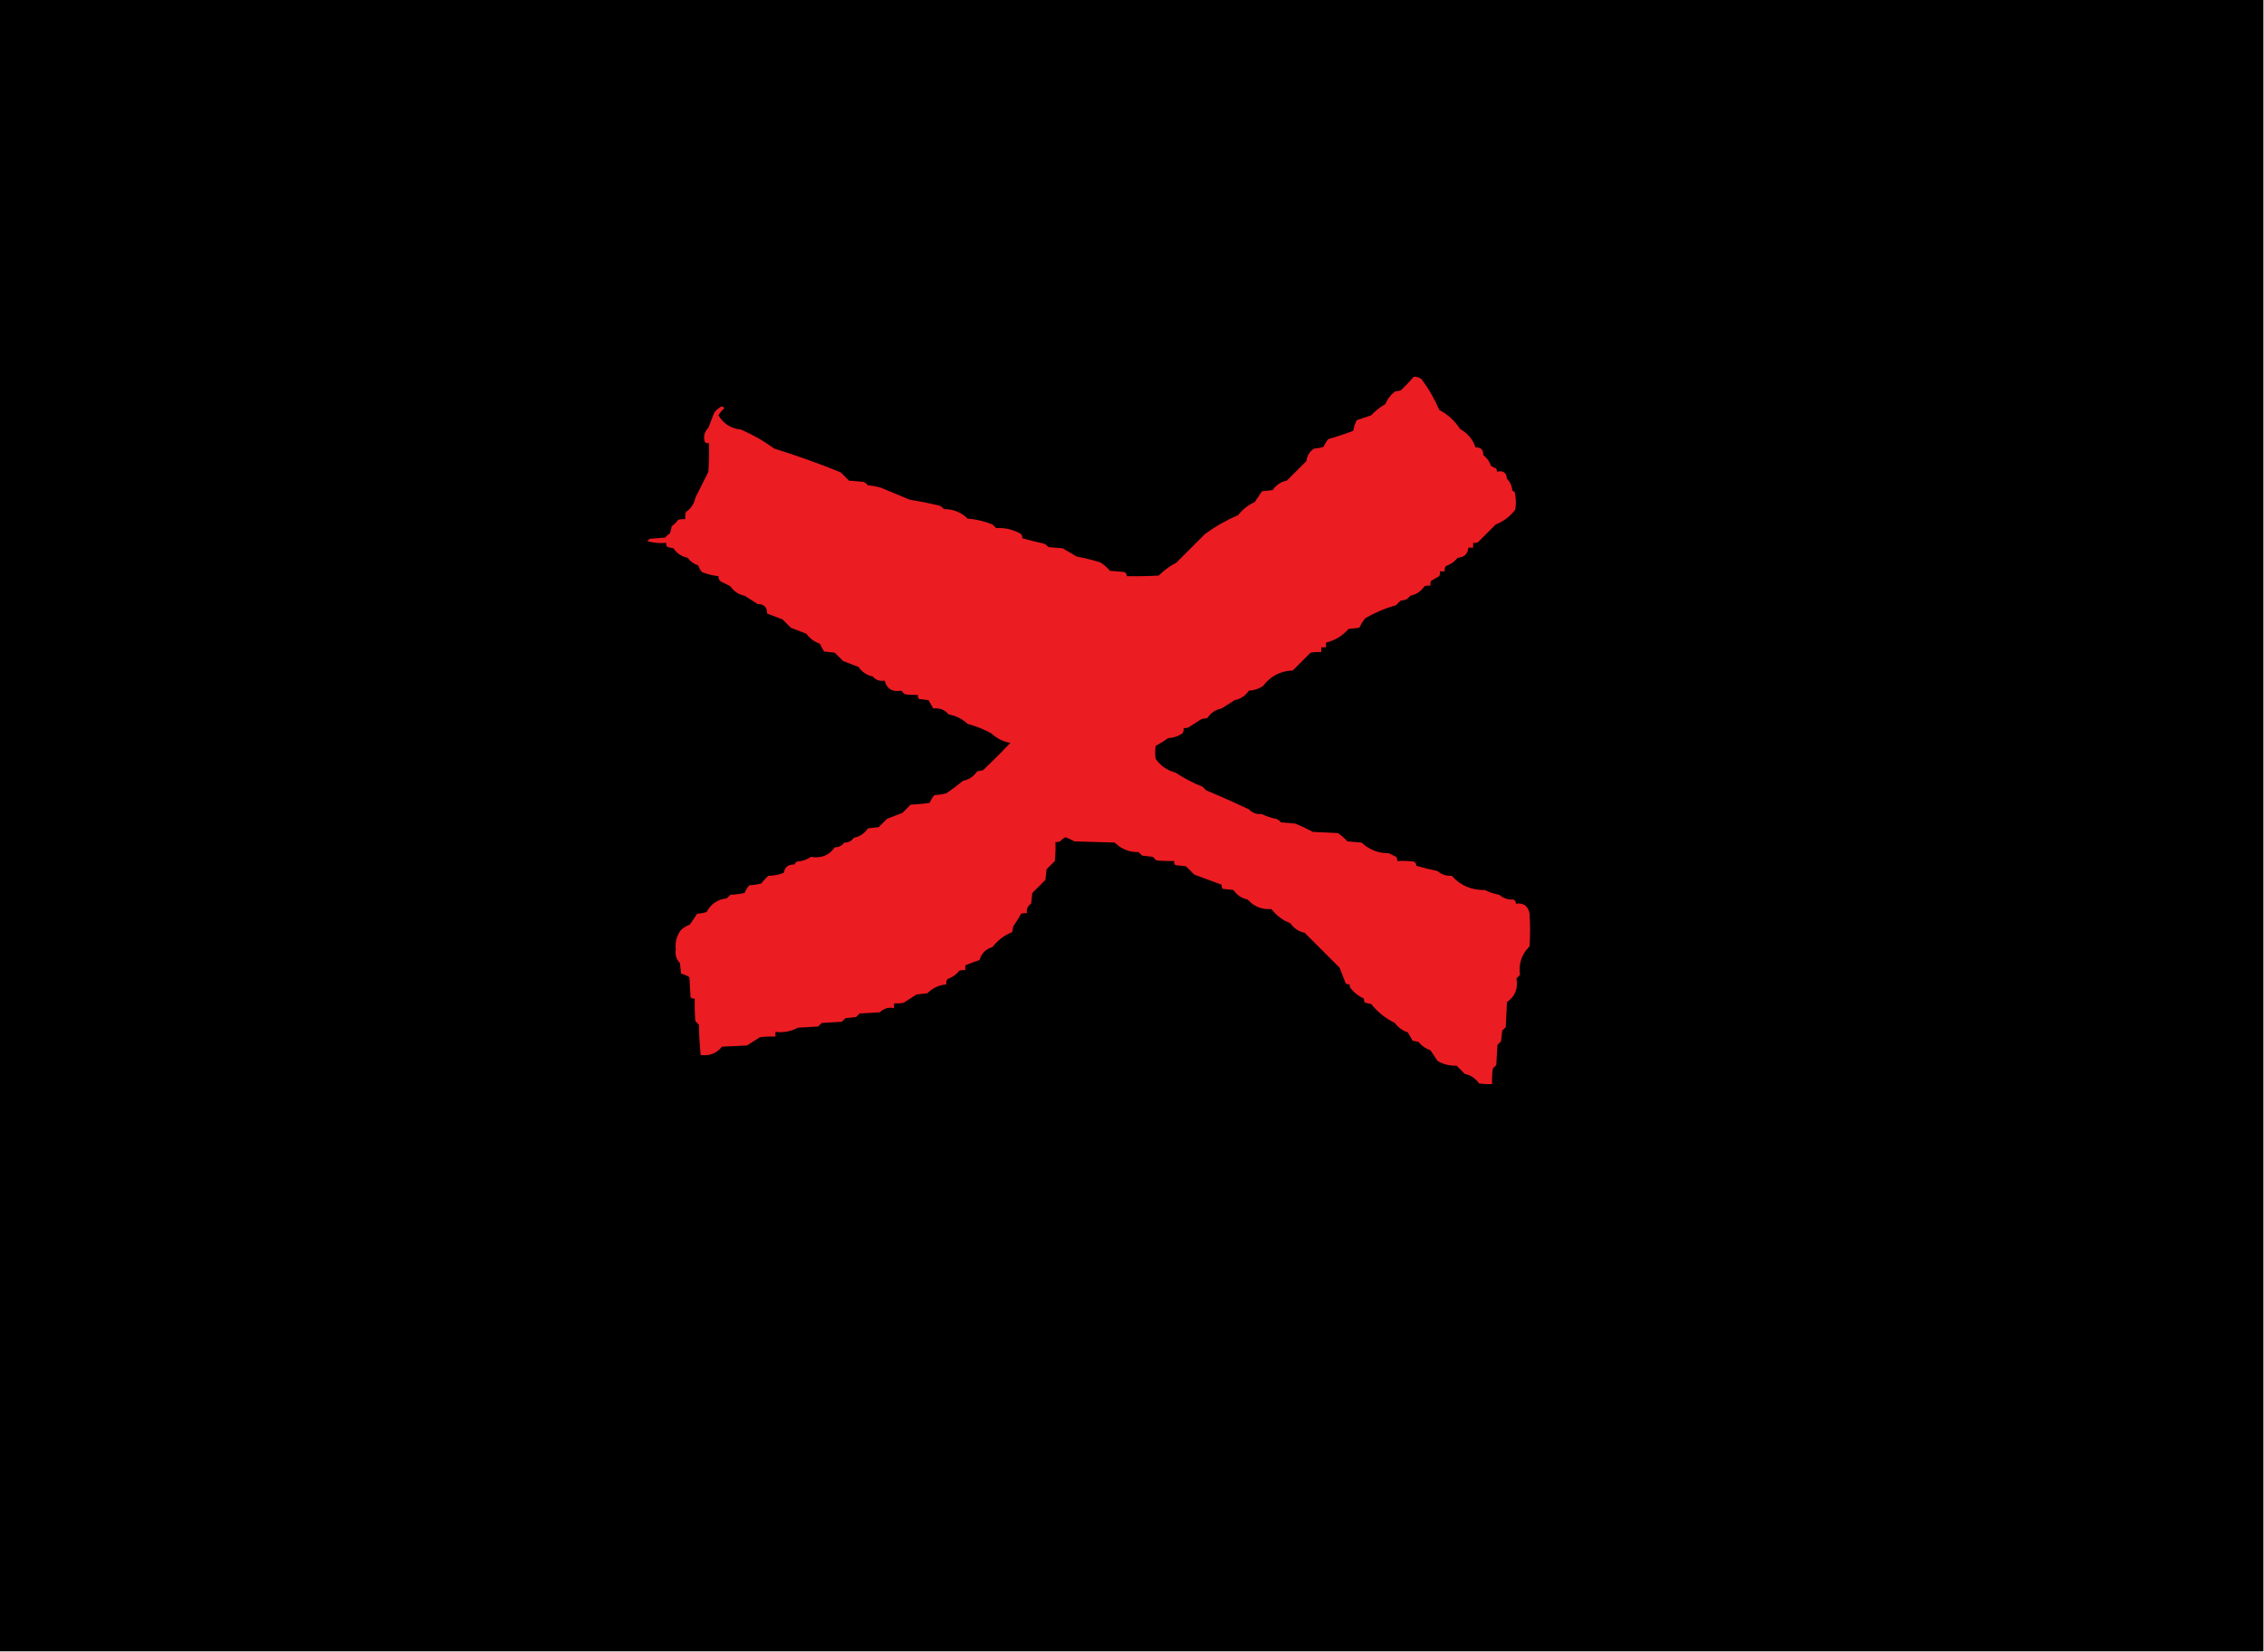 <?xml version="1.0" encoding="UTF-8"?>
<!DOCTYPE svg PUBLIC "-//W3C//DTD SVG 1.1//EN" "http://www.w3.org/Graphics/SVG/1.1/DTD/svg11.dtd">
<svg xmlns="http://www.w3.org/2000/svg" version="1.1" width="1908px" height="1392px" style="shape-rendering:geometricPrecision; text-rendering:geometricPrecision; image-rendering:optimizeQuality; fill-rule:evenodd; clip-rule:evenodd" xmlns:xlink="http://www.w3.org/1999/xlink">
<g><path style="opacity:1" fill="#000000" d="M -0.5,-0.5 C 635.5,-0.5 1271.5,-0.5 1907.5,-0.5C 1907.5,463.5 1907.5,927.5 1907.5,1391.5C 1271.5,1391.5 635.5,1391.5 -0.5,1391.5C -0.5,927.5 -0.5,463.5 -0.5,-0.5 Z"/></g>
<g><path style="opacity:1" fill="#ec1c23" d="M 1191.5,317.5 C 1193.94,317.317 1196.1,317.984 1198,319.5C 1204.01,327.513 1209.01,336.18 1213,345.5C 1220.27,349.266 1226.1,354.6 1230.5,361.5C 1236.92,365.072 1241.25,370.238 1243.5,377C 1248,376.834 1250.17,379 1250,383.5C 1253.13,385.801 1255.3,388.801 1256.5,392.5C 1257.74,393.357 1259.07,394.023 1260.5,394.5C 1261.39,395.325 1261.72,396.325 1261.5,397.5C 1266.8,396.22 1269.63,398.22 1270,403.5C 1272.8,406.165 1274.3,409.498 1274.5,413.5C 1275.17,413.833 1275.83,414.167 1276.5,414.5C 1277.66,419.467 1277.83,424.467 1277,429.5C 1272.63,435.203 1267.13,439.37 1260.5,442C 1255.5,447 1250.5,452 1245.5,457C 1244.21,457.49 1242.87,457.657 1241.5,457.5C 1241.5,458.833 1241.5,460.167 1241.5,461.5C 1240.17,461.5 1238.83,461.5 1237.5,461.5C 1236.98,466.856 1233.98,469.69 1228.5,470C 1225.87,473.318 1222.53,475.651 1218.5,477C 1217.62,478.356 1217.29,479.856 1217.5,481.5C 1216.17,481.5 1214.83,481.5 1213.5,481.5C 1213.66,482.873 1213.49,484.207 1213,485.5C 1210.67,486.833 1208.33,488.167 1206,489.5C 1205.51,490.793 1205.34,492.127 1205.5,493.5C 1203.8,493.34 1202.13,493.506 1200.5,494C 1197.51,498.353 1193.51,501.02 1188.5,502C 1186.59,504.788 1183.92,506.121 1180.5,506C 1179.17,507.333 1177.83,508.667 1176.5,510C 1167.41,512.54 1158.75,516.207 1150.5,521C 1148.58,523.498 1146.92,526.165 1145.5,529C 1142.5,529.333 1139.5,529.667 1136.5,530C 1131.3,535.906 1124.96,539.739 1117.5,541.5C 1117.5,542.833 1117.5,544.167 1117.5,545.5C 1116.17,545.5 1114.83,545.5 1113.5,545.5C 1113.5,546.833 1113.5,548.167 1113.5,549.5C 1110.48,549.335 1107.48,549.502 1104.5,550C 1099.5,555 1094.5,560 1089.5,565C 1079.13,565.352 1070.8,569.686 1064.5,578C 1060.88,580.479 1056.88,581.812 1052.5,582C 1049.51,586.353 1045.51,589.02 1040.5,590C 1036.83,592.333 1033.17,594.667 1029.5,597C 1024.49,597.98 1020.49,600.647 1017.5,605C 1015.83,605.333 1014.17,605.667 1012.5,606C 1008.83,608.333 1005.17,610.667 1001.5,613C 1000.21,613.49 998.873,613.657 997.5,613.5C 997.714,615.144 997.38,616.644 996.5,618C 992.877,620.479 988.877,621.812 984.5,622C 981.136,624.403 977.636,626.57 974,628.5C 973.333,632.167 973.333,635.833 974,639.5C 978.192,645.382 983.692,649.215 990.5,651C 997.795,655.738 1005.46,659.738 1013.5,663C 1014.5,664 1015.5,665 1016.5,666C 1028.61,671.031 1040.61,676.364 1052.5,682C 1055.45,685.014 1059.11,686.348 1063.5,686C 1067.32,687.909 1071.32,689.242 1075.5,690C 1077.12,690.615 1078.45,691.615 1079.5,693C 1083.5,693.333 1087.5,693.667 1091.5,694C 1096.62,696.06 1101.62,698.393 1106.5,701C 1113.5,701.333 1120.5,701.667 1127.5,702C 1130.46,703.961 1133.13,706.294 1135.5,709C 1139.5,709.333 1143.5,709.667 1147.5,710C 1153.94,716.053 1161.61,719.053 1170.5,719C 1172.5,720 1174.5,721 1176.5,722C 1177.34,723.011 1177.67,724.178 1177.5,725.5C 1182.18,725.334 1186.85,725.501 1191.5,726C 1192.97,726.71 1193.64,727.876 1193.5,729.5C 1199.42,731.237 1205.42,732.737 1211.5,734C 1214.88,736.937 1218.88,738.271 1223.5,738C 1230.85,746.241 1240.19,750.241 1251.5,750C 1255.32,751.909 1259.32,753.242 1263.5,754C 1266.88,756.937 1270.88,758.271 1275.5,758C 1276.97,758.71 1277.64,759.876 1277.5,761.5C 1283.82,760.579 1287.66,763.245 1289,769.5C 1289.67,778.833 1289.67,788.167 1289,797.5C 1282.36,804.122 1279.7,812.122 1281,821.5C 1280,822.5 1279,823.5 1278,824.5C 1279.53,832.983 1276.87,839.649 1270,844.5C 1269.67,851.5 1269.33,858.5 1269,865.5C 1268,866.5 1267,867.5 1266,868.5C 1265.67,871.5 1265.33,874.5 1265,877.5C 1264,878.5 1263,879.5 1262,880.5C 1261.67,886.167 1261.33,891.833 1261,897.5C 1260,898.5 1259,899.5 1258,900.5C 1257.5,904.821 1257.33,909.154 1257.5,913.5C 1253.82,913.665 1250.15,913.499 1246.5,913C 1243.51,908.647 1239.51,905.98 1234.5,905C 1232.17,902.667 1229.83,900.333 1227.5,898C 1221.74,898.229 1216.41,896.895 1211.5,894C 1209.5,891 1207.5,888 1205.5,885C 1201.47,883.651 1198.13,881.318 1195.5,878C 1193.83,877.667 1192.17,877.333 1190.5,877C 1189.17,874.667 1187.83,872.333 1186.5,870C 1182.04,868.563 1178.38,865.896 1175.5,862C 1167.68,858.187 1161.01,852.853 1155.5,846C 1153.83,845.667 1152.17,845.333 1150.5,845C 1149.66,843.989 1149.33,842.822 1149.5,841.5C 1145.02,839.541 1141.19,836.541 1138,832.5C 1137.52,831.552 1137.35,830.552 1137.5,829.5C 1136.18,829.67 1135.01,829.337 1134,828.5C 1132.33,824.167 1130.67,819.833 1129,815.5C 1119.17,805.667 1109.33,795.833 1099.5,786C 1094.49,785.02 1090.49,782.353 1087.5,778C 1081.04,775.539 1075.7,771.539 1071.5,766C 1063.48,766.652 1056.81,763.986 1051.5,758C 1046.49,757.02 1042.49,754.353 1039.5,750C 1036.5,749.667 1033.5,749.333 1030.5,749C 1029.66,747.989 1029.33,746.822 1029.5,745.5C 1021.86,742.681 1014.19,739.848 1006.5,737C 1004.17,734.667 1001.83,732.333 999.5,730C 996.5,729.667 993.5,729.333 990.5,729C 989.663,727.989 989.33,726.822 989.5,725.5C 984.489,725.666 979.489,725.499 974.5,725C 973.5,724 972.5,723 971.5,722C 968.5,721.667 965.5,721.333 962.5,721C 961.5,720 960.5,719 959.5,718C 951.712,718.23 945.046,715.563 939.5,710C 928.167,709.667 916.833,709.333 905.5,709C 903.06,707.697 900.56,706.53 898,705.5C 896.225,706.27 894.725,707.437 893.5,709C 892.207,709.49 890.873,709.657 889.5,709.5C 889.666,714.844 889.499,720.177 889,725.5C 886.667,727.833 884.333,730.167 882,732.5C 881.667,735.5 881.333,738.5 881,741.5C 877.333,745.167 873.667,748.833 870,752.5C 869.667,755.5 869.333,758.5 869,761.5C 866.056,763.372 864.889,766.039 865.5,769.5C 863.801,769.34 862.134,769.506 860.5,770C 858.57,773.636 856.403,777.136 854,780.5C 853.667,782.167 853.333,783.833 853,785.5C 846.365,788.13 840.865,792.297 836.5,798C 830.833,799.667 827.167,803.333 825.5,809C 821.375,810.325 817.375,811.825 813.5,813.5C 813.5,814.833 813.5,816.167 813.5,817.5C 811.801,817.34 810.134,817.506 808.5,818C 805.866,821.318 802.533,823.651 798.5,825C 797.62,826.356 797.286,827.856 797.5,829.5C 791.298,830.101 785.965,832.601 781.5,837C 778.5,837.333 775.5,837.667 772.5,838C 768.833,840.333 765.167,842.667 761.5,845C 758.854,845.497 756.187,845.664 753.5,845.5C 753.5,846.833 753.5,848.167 753.5,849.5C 748.774,848.617 744.774,849.784 741.5,853C 735.833,853.333 730.167,853.667 724.5,854C 723.5,855 722.5,856 721.5,857C 718.5,857.333 715.5,857.667 712.5,858C 711.5,859 710.5,860 709.5,861C 703.833,861.333 698.167,861.667 692.5,862C 691.5,863 690.5,864 689.5,865C 683.833,865.333 678.167,865.667 672.5,866C 666.589,869.165 660.255,870.332 653.5,869.5C 653.5,870.833 653.5,872.167 653.5,873.5C 649.154,873.334 644.821,873.501 640.5,874C 636.833,876.333 633.167,878.667 629.5,881C 622.5,881.333 615.5,881.667 608.5,882C 603.766,887.704 597.766,890.037 590.5,889C 589.682,880.578 589.182,872.078 589,863.5C 588,862.5 587,861.5 586,860.5C 585.5,854.175 585.334,847.842 585.5,841.5C 584.178,841.67 583.011,841.337 582,840.5C 581.667,834.833 581.333,829.167 581,823.5C 578.903,822.009 576.57,821.009 574,820.5C 573.667,817.5 573.333,814.5 573,811.5C 569.964,808.376 568.798,804.543 569.5,800C 568.796,793.905 570.296,788.405 574,783.5C 576.251,781.623 578.751,780.123 581.5,779C 583.5,776 585.5,773 587.5,770C 590.226,769.818 592.893,769.318 595.5,768.5C 599.029,761.72 604.696,757.887 612.5,757C 613.5,756 614.5,755 615.5,754C 619.541,753.827 623.541,753.327 627.5,752.5C 628.457,750.082 629.791,747.916 631.5,746C 634.882,745.824 638.215,745.324 641.5,744.5C 643.316,742.183 645.316,740.016 647.5,738C 652.022,737.951 656.356,737.118 660.5,735.5C 661.426,730.58 664.426,728.246 669.5,728.5C 669.977,727.522 670.643,726.689 671.5,726C 675.877,725.812 679.877,724.479 683.5,722C 691.983,723.533 698.649,720.866 703.5,714C 706.904,713.986 709.57,712.653 711.5,710C 714.921,710.121 717.588,708.788 719.5,706C 724.506,705.02 728.506,702.353 731.5,698C 734.5,697.667 737.5,697.333 740.5,697C 742.833,694.667 745.167,692.333 747.5,690C 751.833,688.333 756.167,686.667 760.5,685C 762.833,682.667 765.167,680.333 767.5,678C 772.864,677.829 778.198,677.329 783.5,676.5C 784.457,674.082 785.791,671.916 787.5,670C 790.882,669.824 794.215,669.324 797.5,668.5C 802.346,665.243 807.012,661.743 811.5,658C 816.53,656.986 820.53,654.319 823.5,650C 825.167,649.667 826.833,649.333 828.5,649C 836.36,641.561 844.027,633.895 851.5,626C 845.404,624.952 840.071,622.286 835.5,618C 829.152,614.55 822.485,611.884 815.5,610C 811.01,605.825 805.676,603.158 799.5,602C 796.16,598.049 791.827,596.382 786.5,597C 785.167,594.667 783.833,592.333 782.5,590C 779.833,589.667 777.167,589.333 774.5,589C 773.663,587.989 773.33,586.822 773.5,585.5C 769.818,585.665 766.152,585.499 762.5,585C 761.5,584 760.5,583 759.5,582C 752.082,583.377 747.416,580.544 745.5,573.5C 741.404,574.285 738.07,573.118 735.5,570C 730.494,569.02 726.494,566.353 723.5,562C 719.167,560.333 714.833,558.667 710.5,557C 708.167,554.667 705.833,552.333 703.5,550C 700.5,549.667 697.5,549.333 694.5,549C 693.206,546.913 692.039,544.746 691,542.5C 686.374,540.892 682.54,538.059 679.5,534C 675.167,532.333 670.833,530.667 666.5,529C 664.167,526.667 661.833,524.333 659.5,522C 655.167,520.333 650.833,518.667 646.5,517C 646.5,511.667 643.833,509 638.5,509C 634.833,506.667 631.167,504.333 627.5,502C 622.494,501.02 618.494,498.353 615.5,494C 612.833,492.667 610.167,491.333 607.5,490C 605.963,488.89 605.297,487.39 605.5,485.5C 600.673,485.059 596.007,483.893 591.5,482C 590.134,480.4 589.134,478.567 588.5,476.5C 584.801,475.302 581.801,473.135 579.5,470C 574.494,469.02 570.494,466.353 567.5,462C 565.833,461.667 564.167,461.333 562.5,461C 561.663,459.989 561.33,458.822 561.5,457.5C 555.979,457.946 550.645,457.446 545.5,456C 546.167,455.333 546.833,454.667 547.5,454C 551.833,453.667 556.167,453.333 560.5,453C 561.685,451.647 563.019,450.48 564.5,449.5C 565.308,447.577 565.808,445.577 566,443.5C 568.167,442 570,440.167 571.5,438C 573.473,437.505 575.473,437.338 577.5,437.5C 577.338,435.473 577.505,433.473 578,431.5C 582.319,428.53 584.986,424.53 586,419.5C 589.607,412.285 593.274,404.952 597,397.5C 597.5,389.507 597.666,381.507 597.5,373.5C 596.178,373.67 595.011,373.337 594,372.5C 592.621,367.785 593.621,363.785 597,360.5C 598.718,356.16 600.385,351.826 602,347.5C 603.719,345.443 605.719,343.776 608,342.5C 609.059,342.63 609.892,343.13 610.5,344C 608.443,345.719 606.776,347.719 605.5,350C 609.758,357.107 616.091,361.107 624.5,362C 634.485,366.322 643.818,371.655 652.5,378C 671.47,383.879 690.137,390.545 708.5,398C 710.833,400.333 713.167,402.667 715.5,405C 719.5,405.333 723.5,405.667 727.5,406C 729.116,406.615 730.449,407.615 731.5,409C 735.25,409.26 738.916,409.927 742.5,411C 750.5,414.333 758.5,417.667 766.5,421C 774.919,422.385 783.253,424.052 791.5,426C 793.116,426.615 794.449,427.615 795.5,429C 803.298,428.931 809.964,431.597 815.5,437C 822.758,437.565 829.758,439.231 836.5,442C 837.5,443 838.5,444 839.5,445C 847.033,444.541 854.033,446.207 860.5,450C 861.337,451.011 861.67,452.178 861.5,453.5C 867.419,455.237 873.419,456.737 879.5,458C 881.116,458.615 882.449,459.615 883.5,461C 887.5,461.333 891.5,461.667 895.5,462C 899.5,464.333 903.5,466.667 907.5,469C 914.36,470.258 921.027,471.924 927.5,474C 930.463,475.961 933.129,478.294 935.5,481C 939.5,481.333 943.5,481.667 947.5,482C 948.973,482.71 949.64,483.876 949.5,485.5C 958.506,485.666 967.506,485.5 976.5,485C 980.967,480.6 985.967,476.934 991.5,474C 996.497,469.003 1001.33,464.169 1006,459.5C 1009.17,456.333 1012.33,453.167 1015.5,450C 1024.18,443.655 1033.52,438.322 1043.5,434C 1047.31,429.189 1051.97,425.522 1057.5,423C 1059.5,420 1061.5,417 1063.5,414C 1066.5,413.667 1069.5,413.333 1072.5,413C 1075.49,408.647 1079.49,405.98 1084.5,405C 1090,399.5 1095.5,394 1101,388.5C 1101.5,383.996 1103.66,380.496 1107.5,378C 1110.23,377.818 1112.89,377.318 1115.5,376.5C 1116.46,374.082 1117.79,371.916 1119.5,370C 1126.56,367.974 1133.56,365.64 1140.5,363C 1140.95,359.773 1141.95,356.773 1143.5,354C 1147.5,352.667 1151.5,351.333 1155.5,350C 1159.12,346.199 1163.12,343.032 1167.5,340.5C 1169.24,336.265 1171.91,332.765 1175.5,330C 1177.17,329.667 1178.83,329.333 1180.5,329C 1184.37,325.298 1188.04,321.464 1191.5,317.5 Z"/></g>
</svg>
